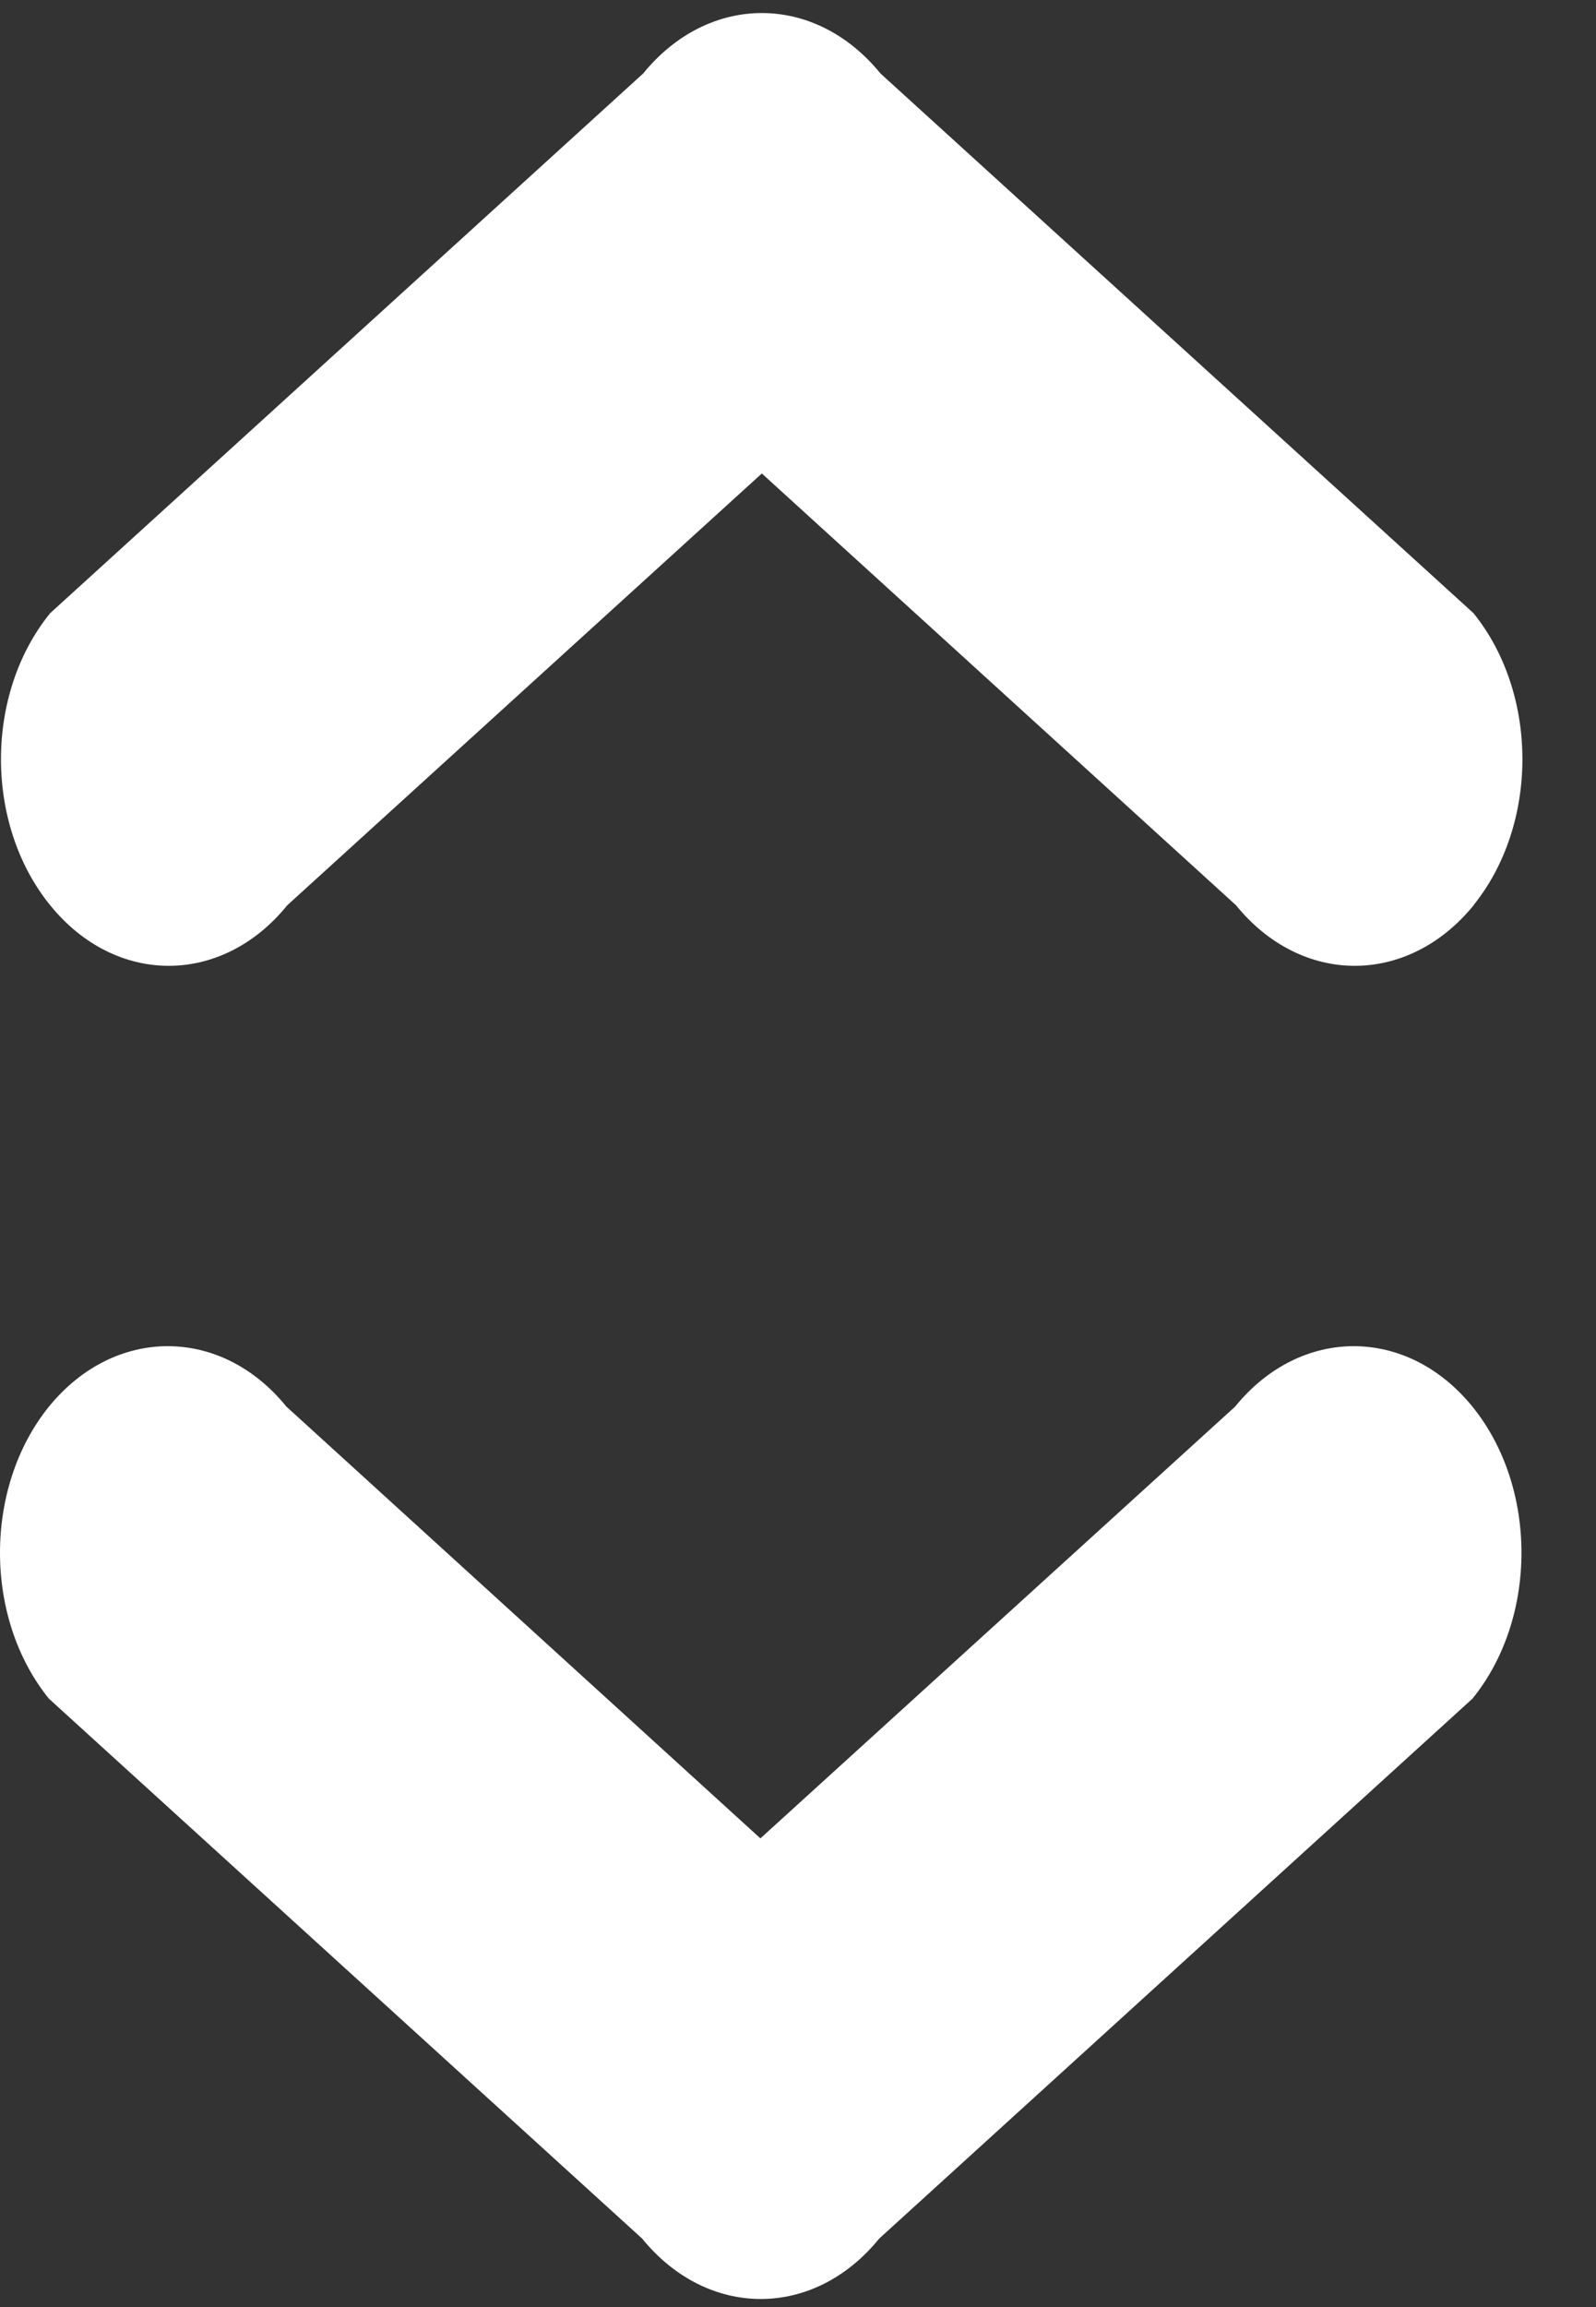 <svg xmlns="http://www.w3.org/2000/svg" width="9" height="13" viewBox="0 0 9 13">
    <rect x="0" y="0" width="9" height="13" fill="#333333" stroke="none"/>
    <g fill="none" fill-rule="evenodd">
        <g fill="#FFF">
            <path d="M720.31 788.101c-.371.455-.97.455-1.34 0l-2.674-2.433-2.676 2.433c-.369.455-.968.455-1.337 0-.37-.455-.37-1.191 0-1.646l3.344-3.041c.37-.454.968-.454 1.338 0l3.344 3.041c.368.455.368 1.191 0 1.646zm-8.034 2.825c.37-.454.97-.454 1.339 0l2.673 2.433 2.677-2.433c.369-.454.969-.454 1.338 0 .369.455.369 1.192 0 1.646l-3.345 3.042c-.369.454-.967.454-1.337 0l-3.345-3.042c-.368-.454-.368-1.191 0-1.646z" transform="translate(-712 -783)"/>
        </g>
    </g>
</svg>
